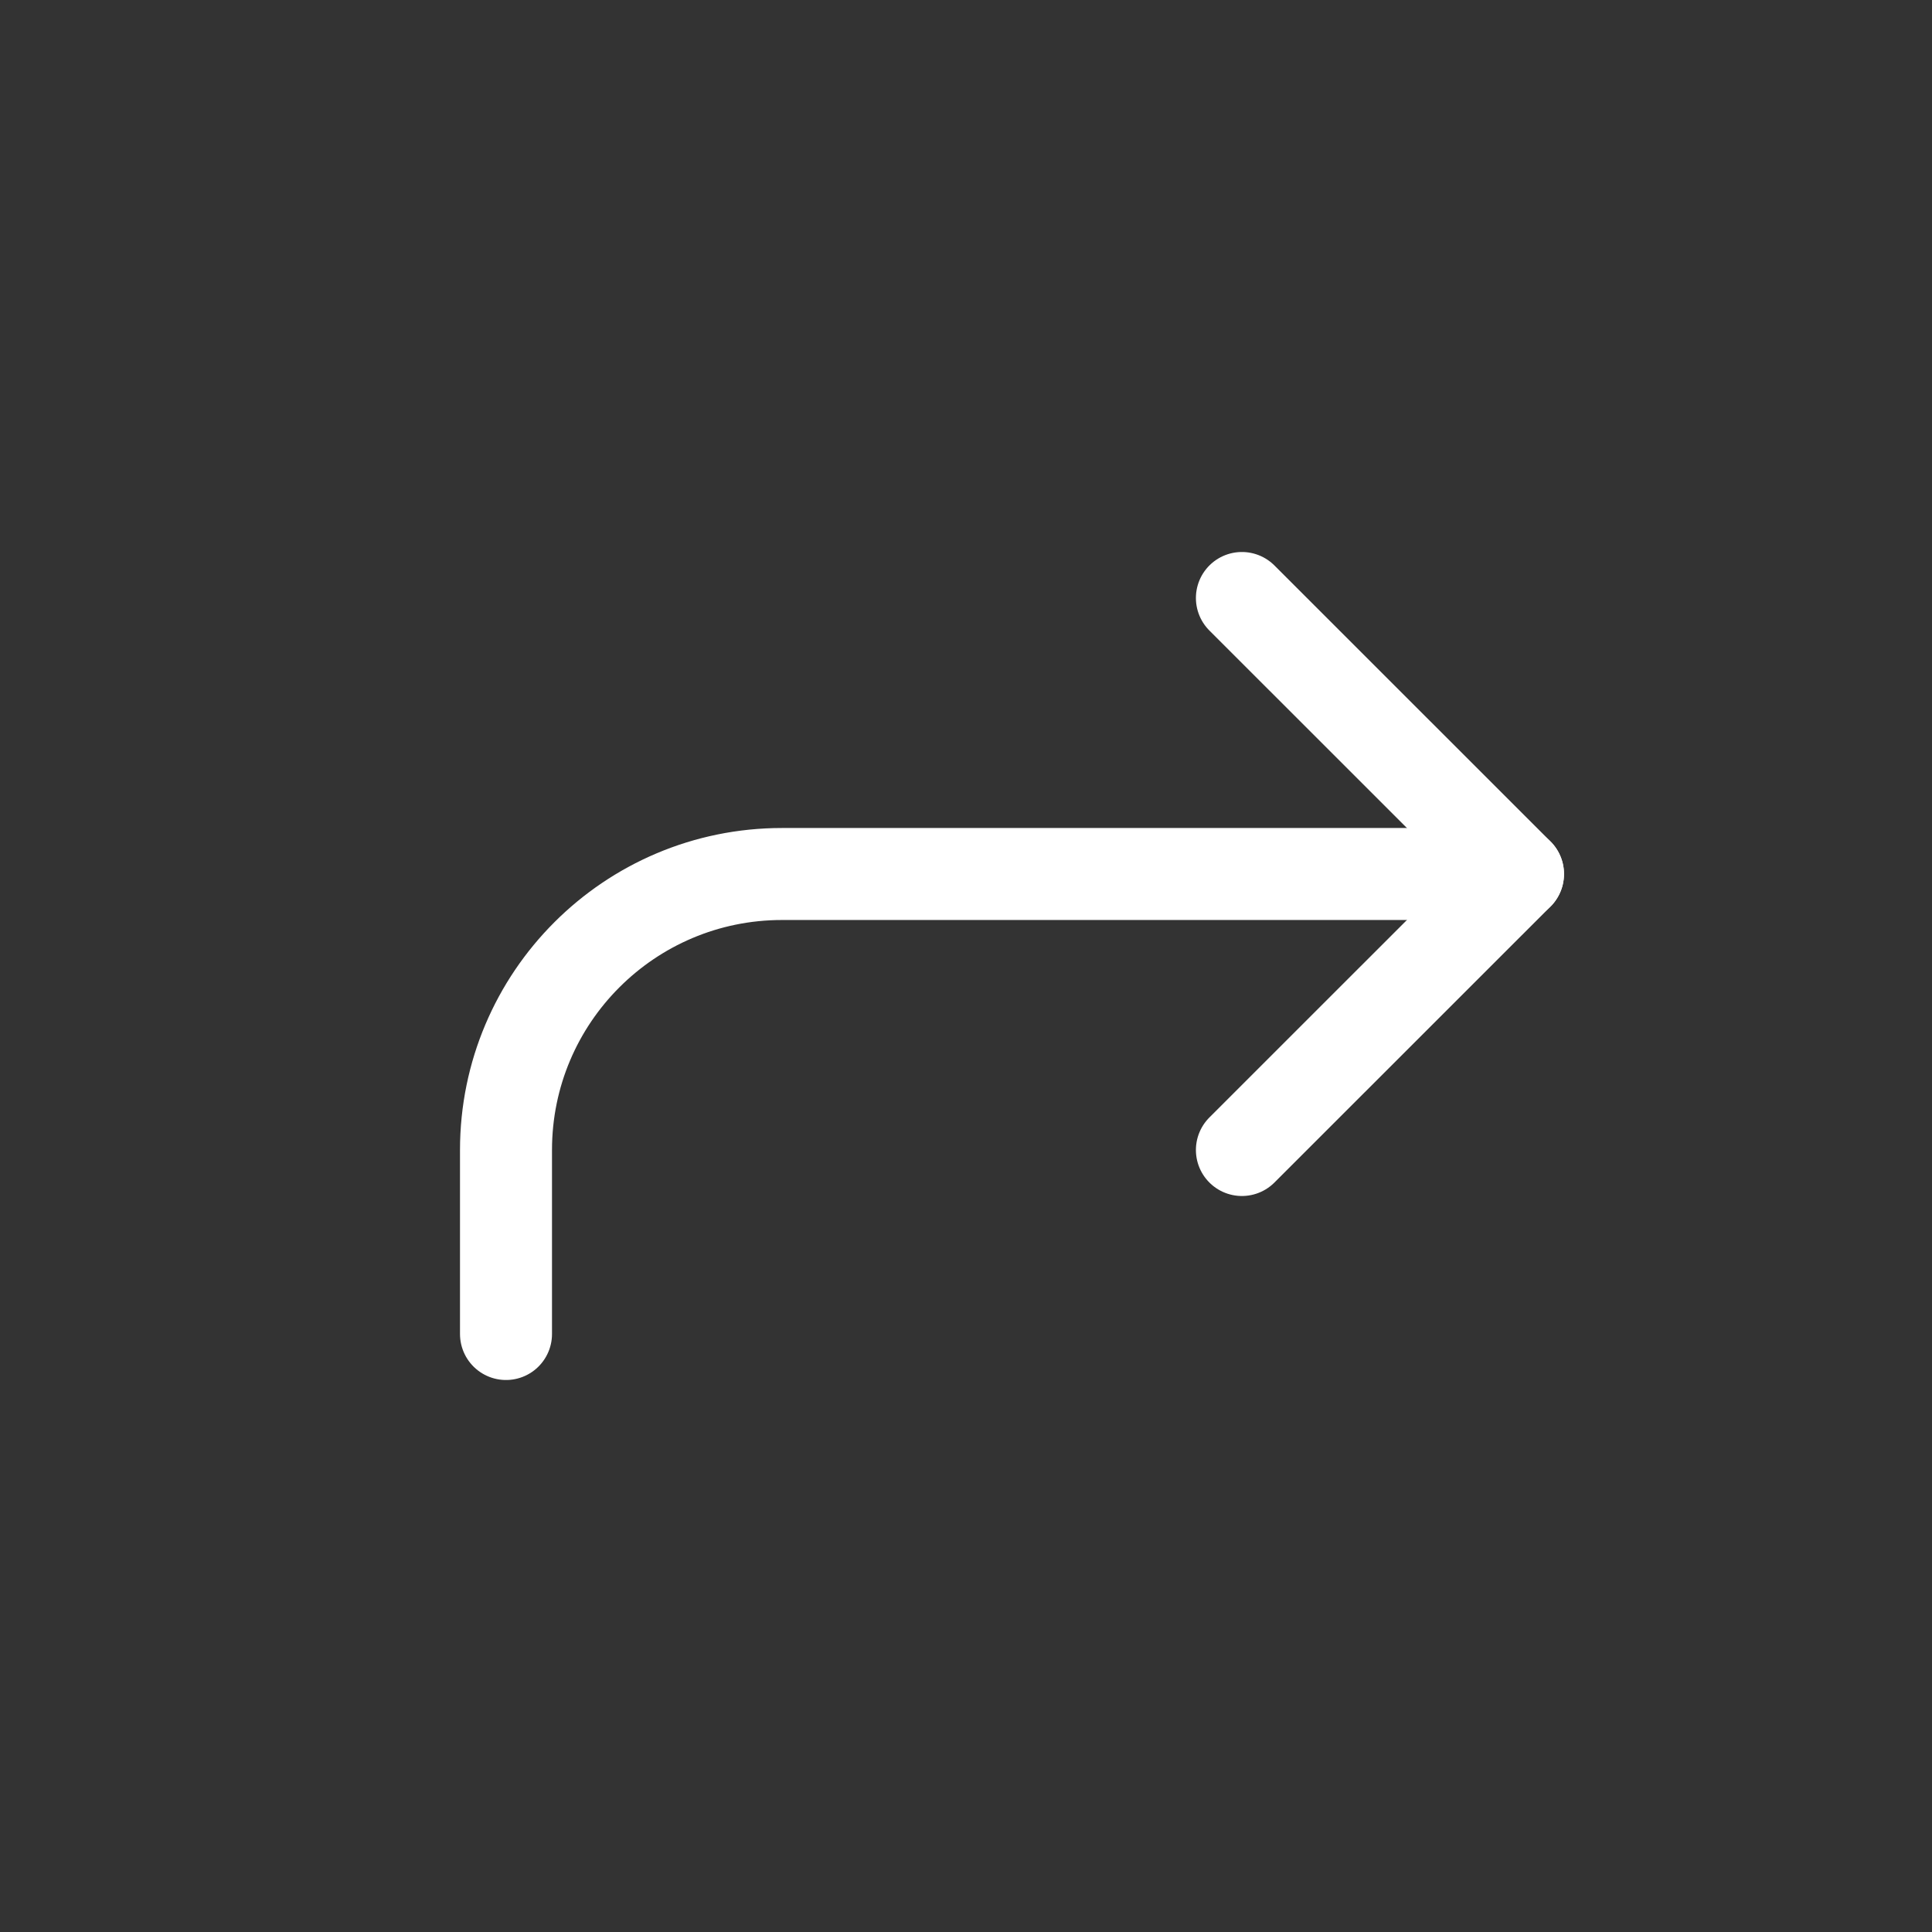 <?xml version="1.0" encoding="UTF-8" standalone="no"?>
<svg
   height="21"
   viewBox="0 0 21 21"
   width="21"
   version="1.1"
   id="svg8"
   sodipodi:docname="jump-right.svg"
   inkscape:version="1.2.2 (732a01da63, 2022-12-09)"
   xmlns:inkscape="http://www.inkscape.org/namespaces/inkscape"
   xmlns:sodipodi="http://sodipodi.sourceforge.net/DTD/sodipodi-0.dtd"
   xmlns="http://www.w3.org/2000/svg"
   xmlns:svg="http://www.w3.org/2000/svg">
  <rect x="0" y="0" width="21" height="21" fill="#333333" stroke="none"/>
  <defs
     id="defs12" />
  <sodipodi:namedview
     id="namedview10"
     pagecolor="#ffffff"
     bordercolor="#000000"
     borderopacity="0.25"
     inkscape:showpageshadow="2"
     inkscape:pageopacity="0.0"
     inkscape:pagecheckerboard="0"
     inkscape:deskcolor="#d1d1d1"
     showgrid="false"
     inkscape:zoom="41.761905"
     inkscape:cx="8.4646522"
     inkscape:cy="10.511973"
     inkscape:window-width="1920"
     inkscape:window-height="1057"
     inkscape:window-x="-8"
     inkscape:window-y="-8"
     inkscape:window-maximized="1"
     inkscape:current-layer="svg8" />
  <g
     fill="none"
     fill-rule="evenodd"
     stroke="currentColor"
     stroke-linecap="round"
     stroke-linejoin="round"
     transform="translate(5.5 6.5)"
     id="g6"
     style="stroke:#ffffff;stroke-opacity:1">
    <path
       d="m0 8v-2c0-1.657 1.343-3 3-3h8"
       id="path2"
       style="stroke:#ffffff;stroke-opacity:1" />
    <path
       d="m7.999 6 3.001-3-3.001-3"
       id="path4"
       style="stroke:#ffffff;stroke-opacity:1" />
  </g>
</svg>
